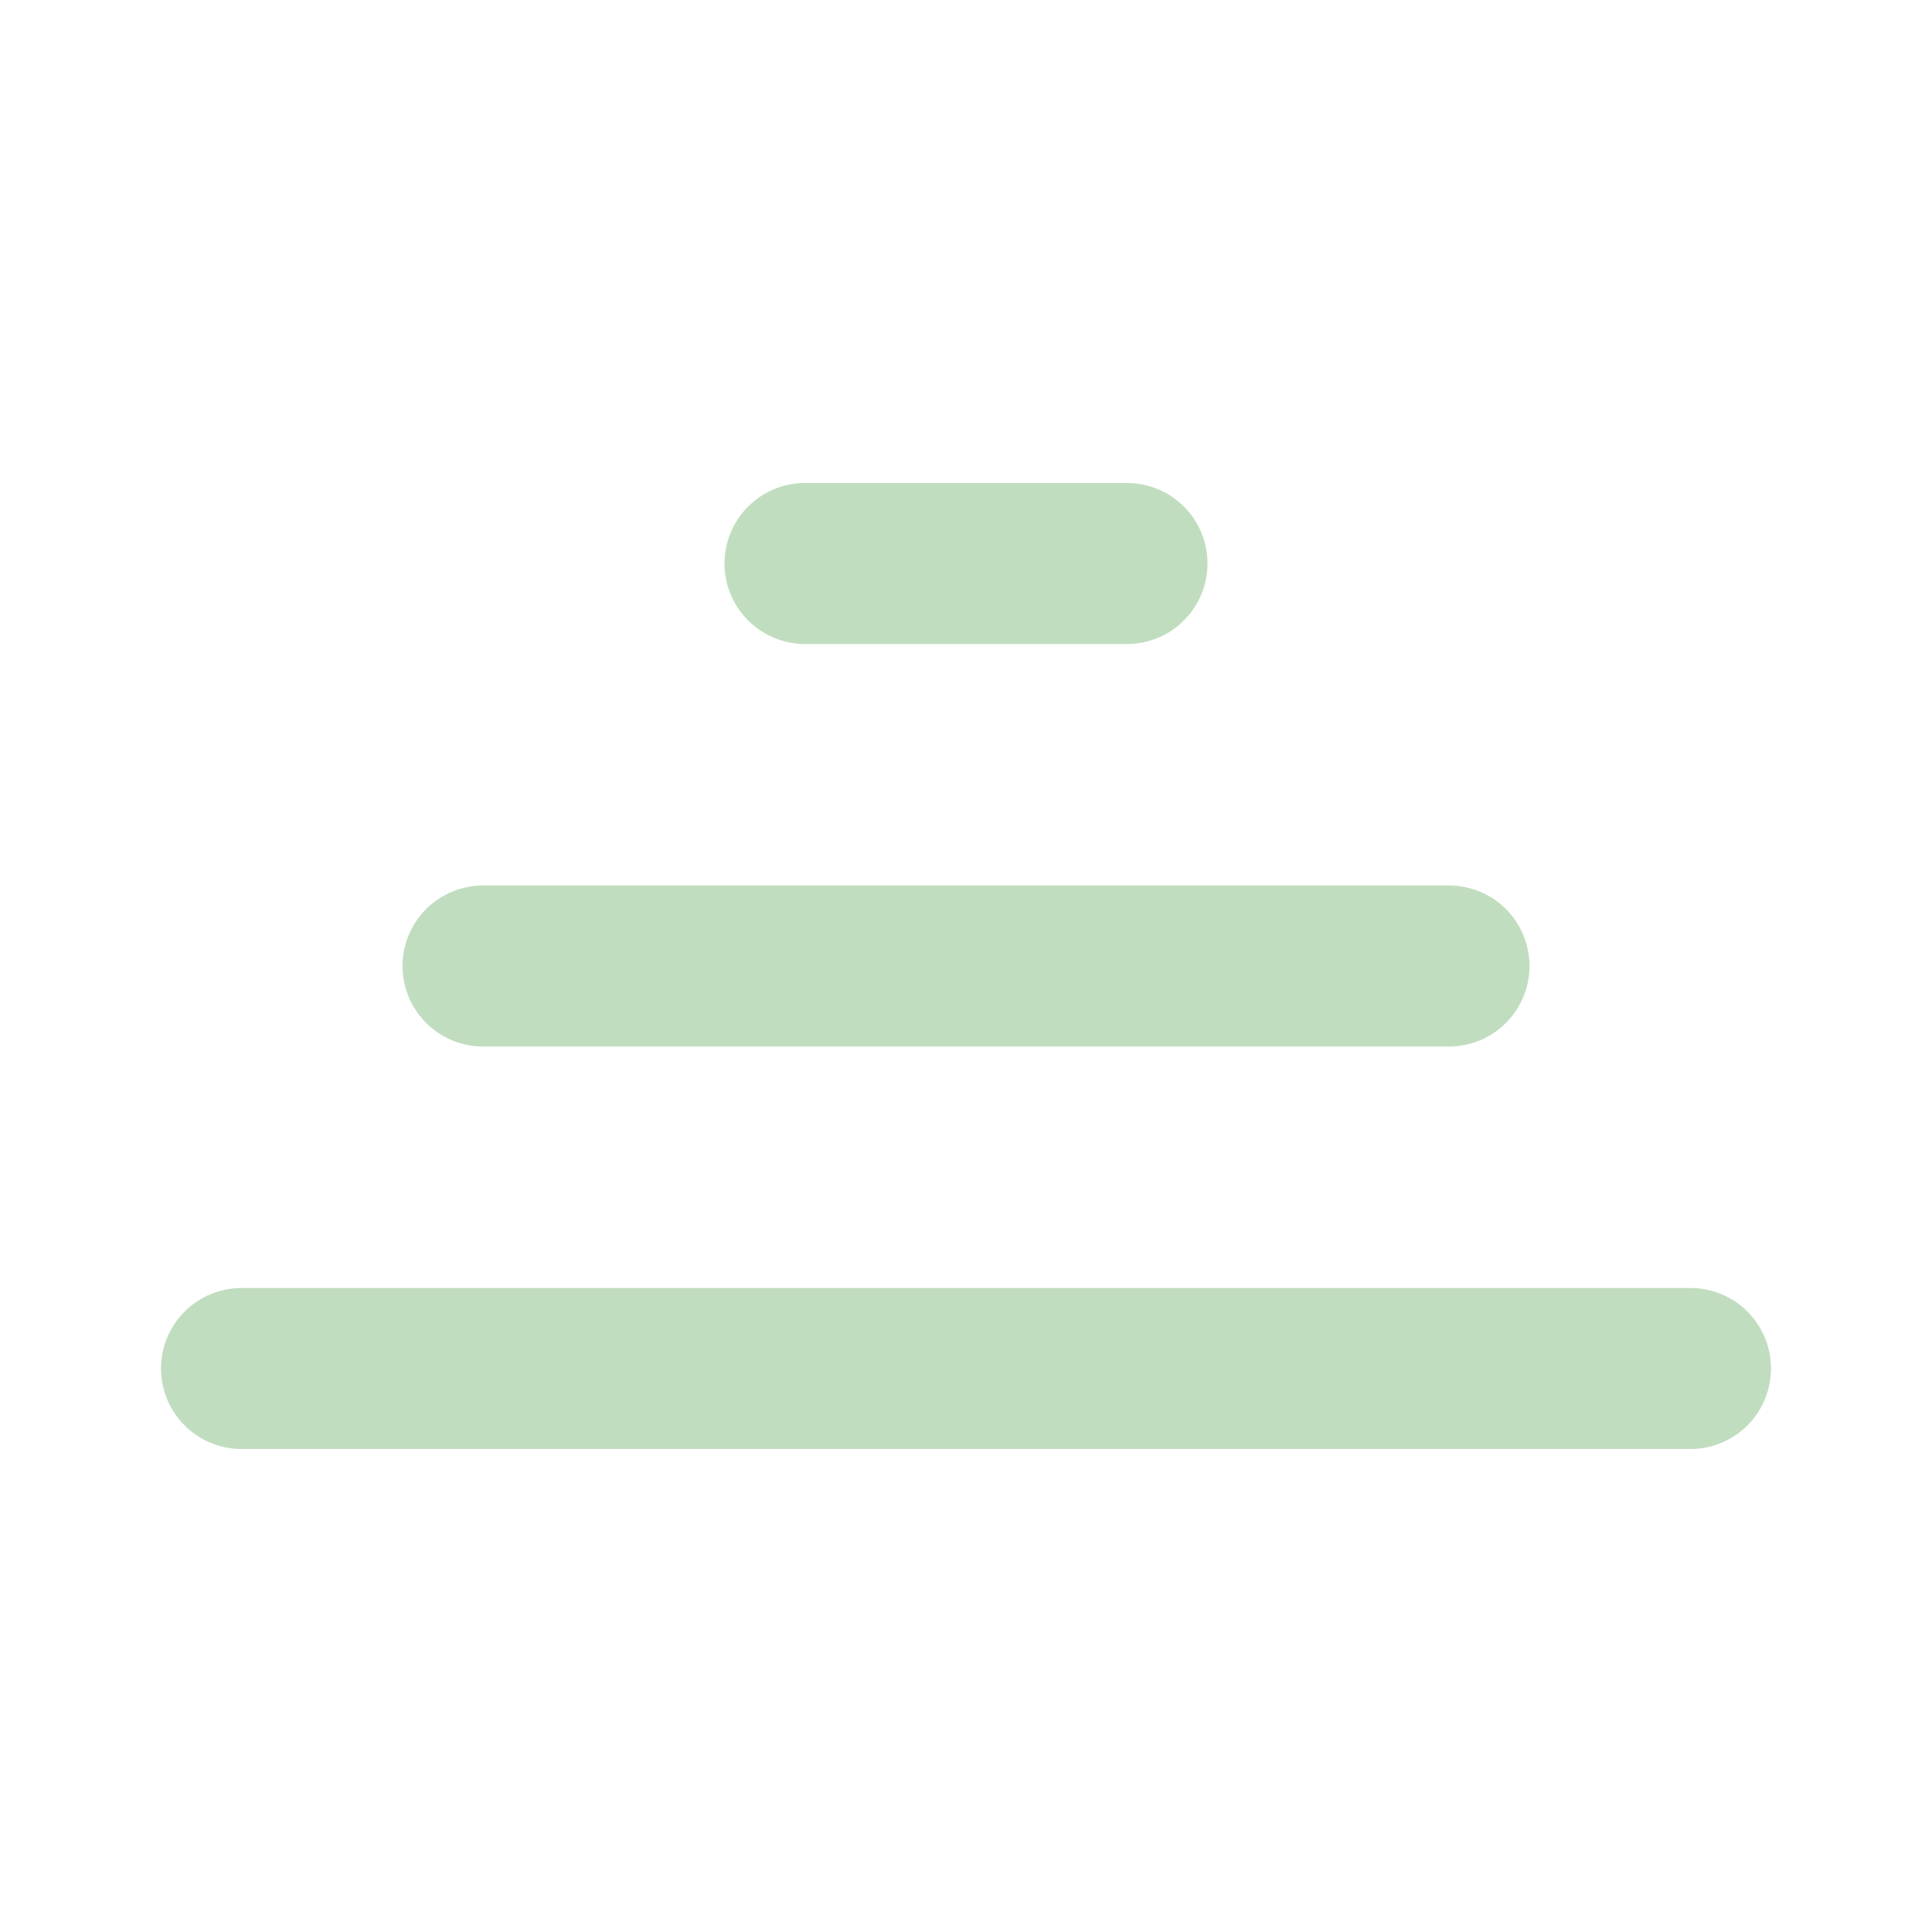<svg role="img" xmlns="http://www.w3.org/2000/svg" width="48px" height="48px" viewBox="0 0 24 24" aria-labelledby="stackIconTitle" stroke="#c1ddbf" stroke-width="2" stroke-linecap="round" stroke-linejoin="round" fill="none" color="#c1ddbf"> <title id="stackIconTitle">Stack</title> <path d="M10 7L14 7M6 12L18 12M3 17L21 17"/> </svg>